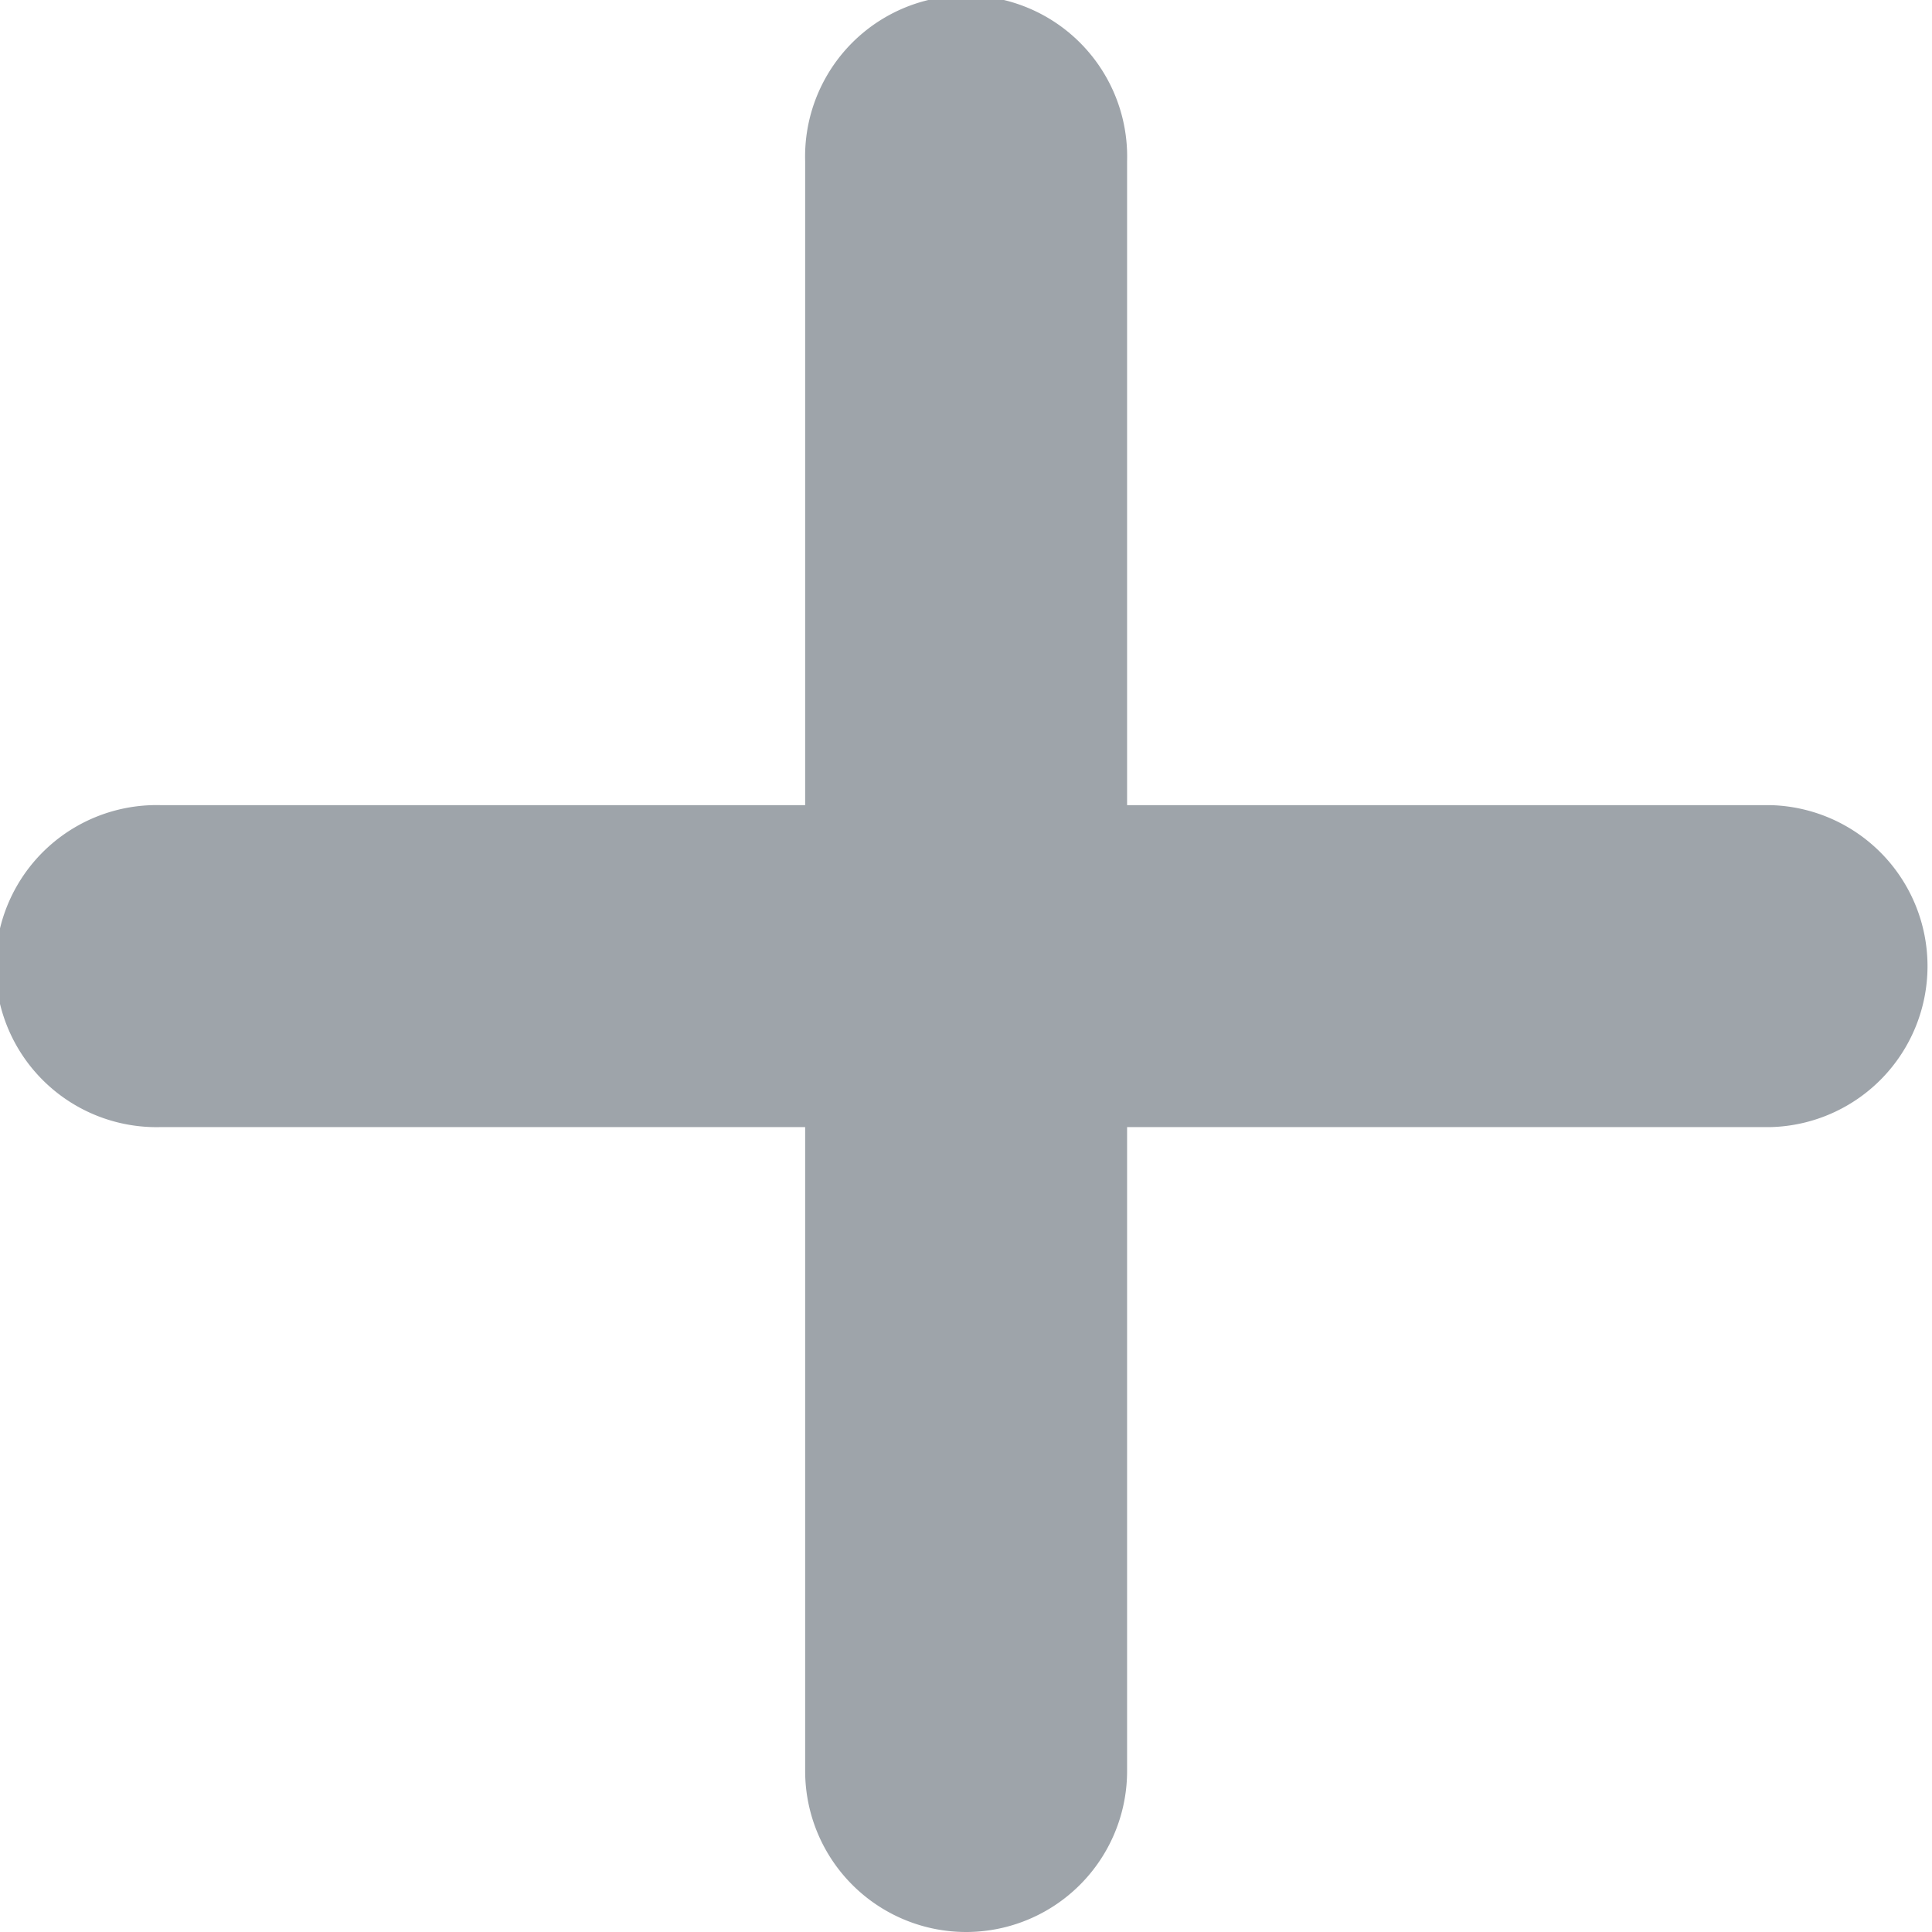 <svg xmlns="http://www.w3.org/2000/svg" width="15.429" height="15.429" viewBox="0 0 15.429 15.429">
  <g id="그룹_202" data-name="그룹 202" transform="translate(-9.785 -9.785)">
    <path id="패스_698" data-name="패스 698" d="M17.536,25.429a1.286,1.286,0,0,1-1.286-1.286V11.286a1.286,1.286,0,1,1,2.571,0V24.143a1.286,1.286,0,0,1-1.286,1.286Zm0,0" transform="translate(-0.035 -0.215)" fill="#9ea4aa"/>
    <path id="패스_699" data-name="패스 699" d="M24.143,18.821H11.286a1.286,1.286,0,1,1,0-2.571H24.143a1.286,1.286,0,0,1,0,2.571Zm0,0" transform="translate(-0.215 -0.035)" fill="#9ea4aa"/>
  </g>
</svg>
